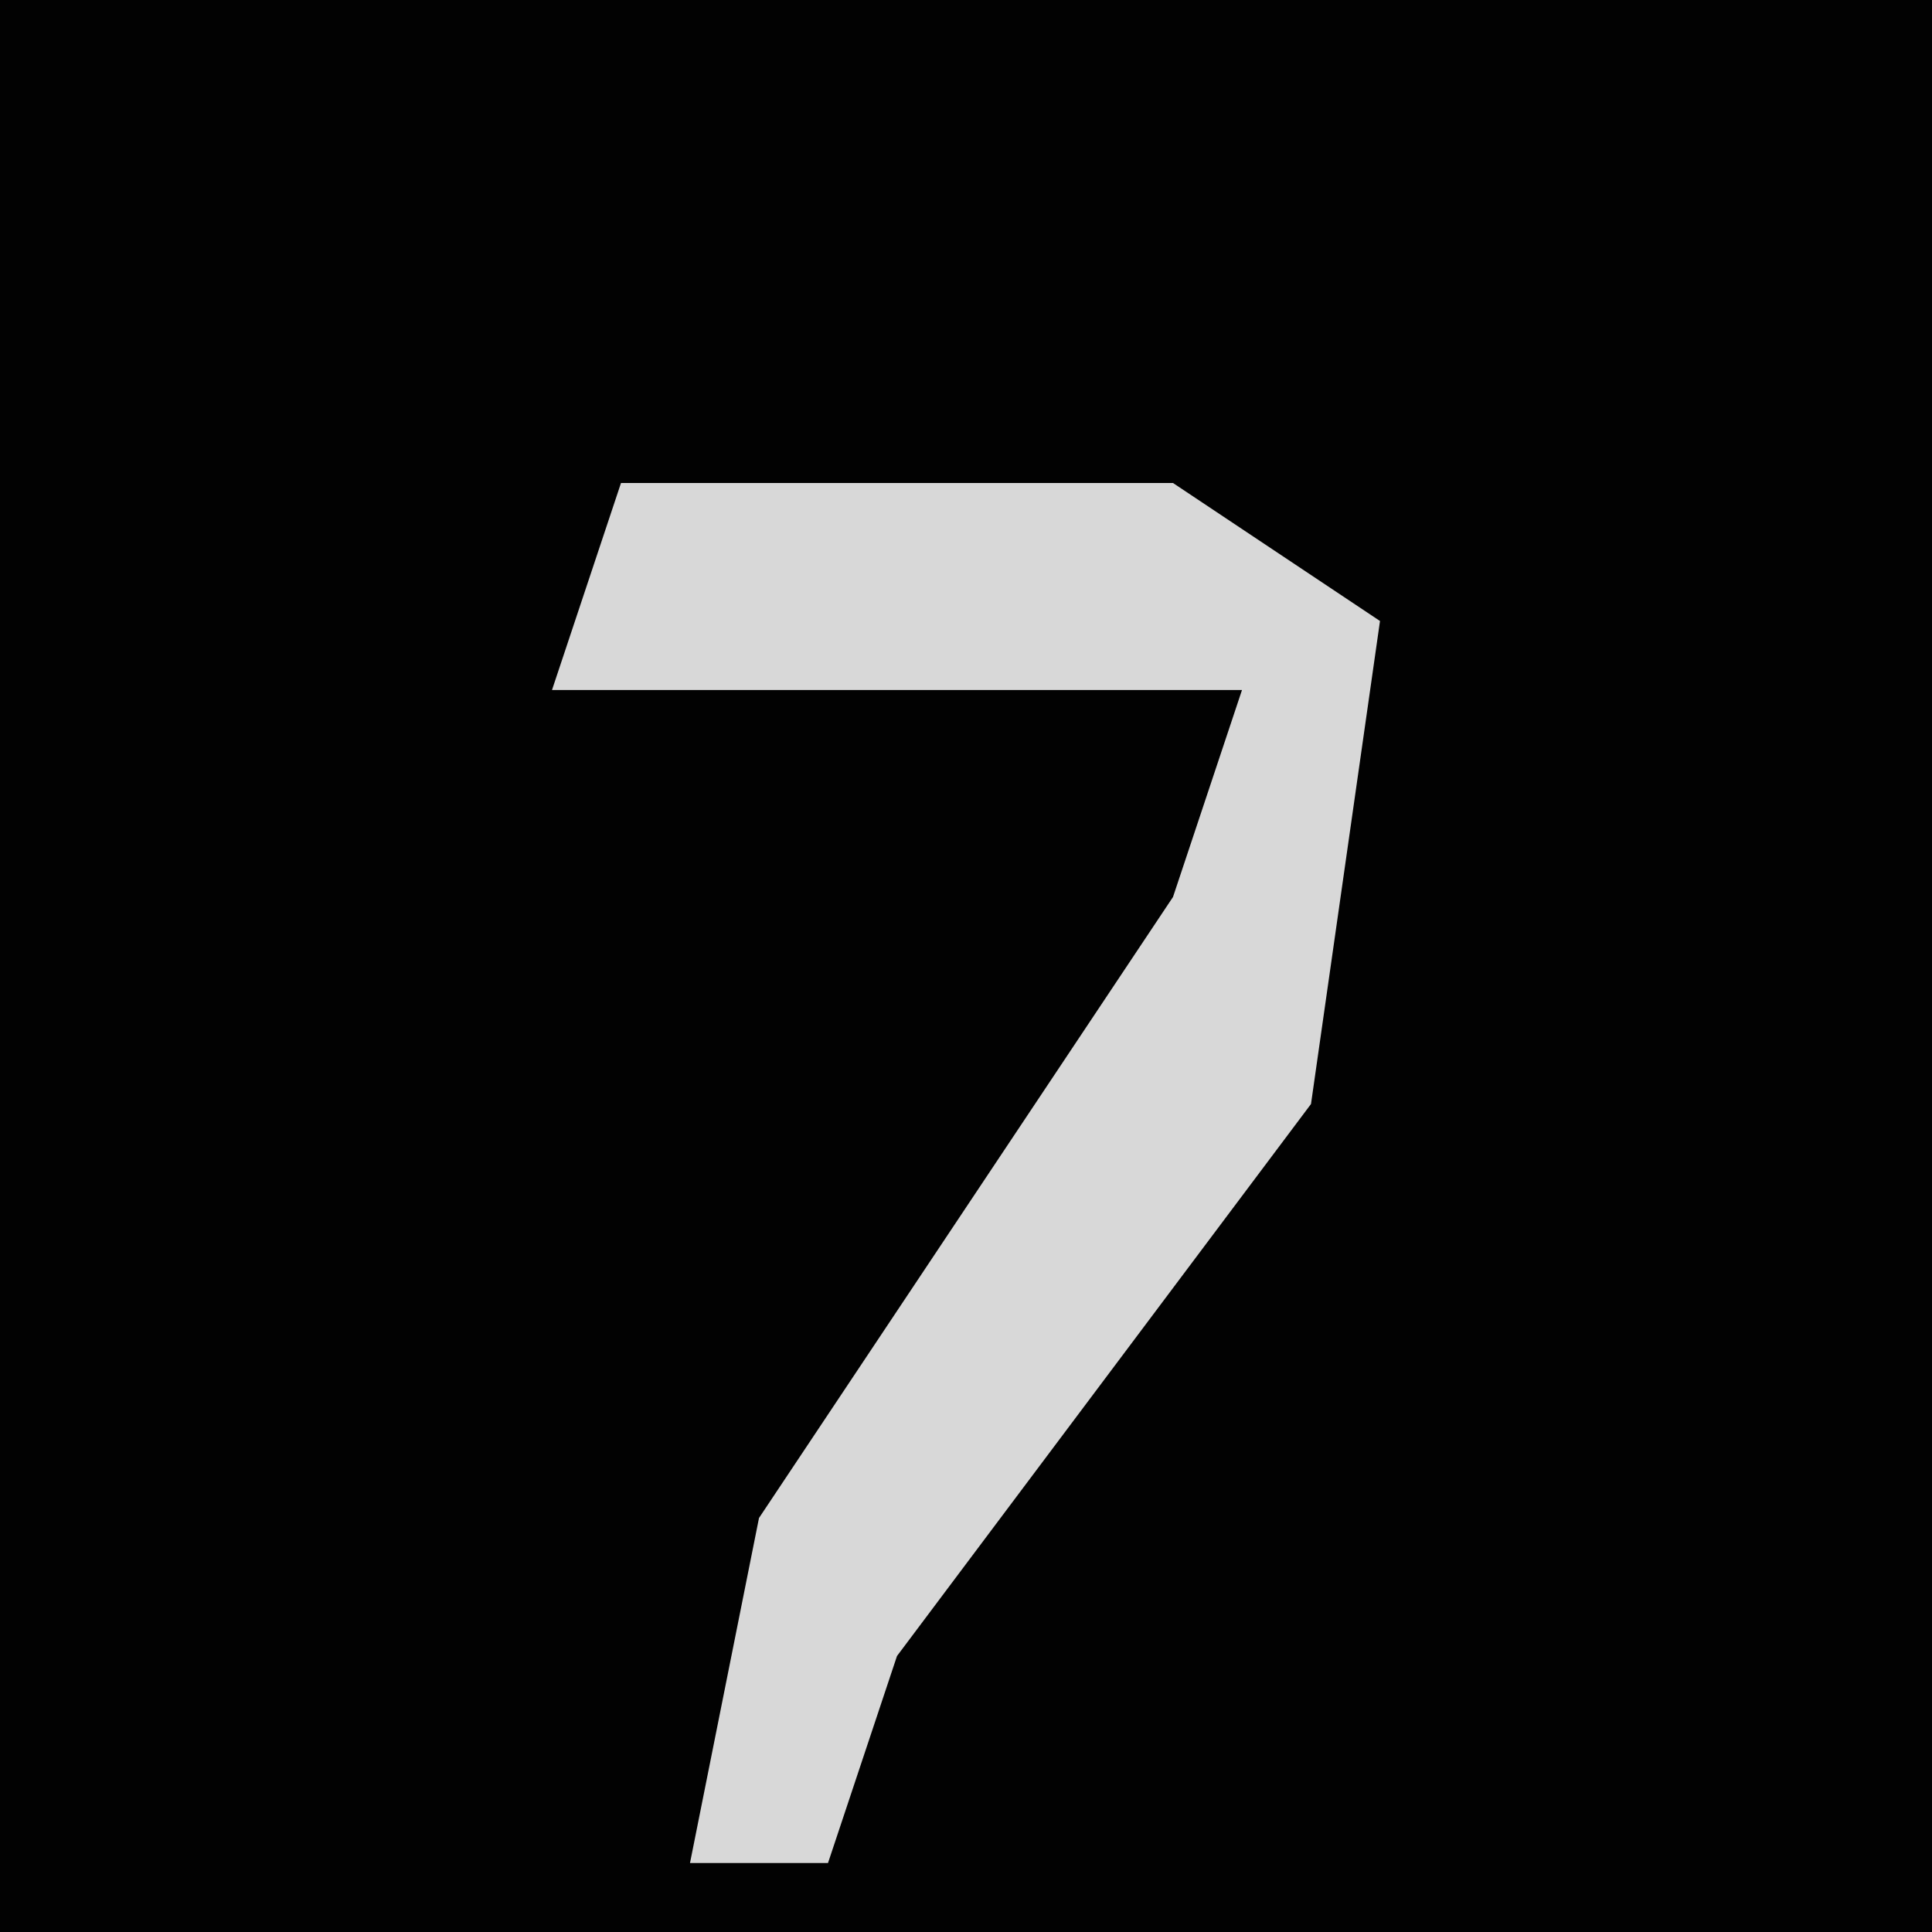<?xml version="1.0" encoding="UTF-8"?>
<svg version="1.1" xmlns="http://www.w3.org/2000/svg" width="28" height="28">
<path d="M0,0 L28,0 L28,28 L0,28 Z " fill="#020202" transform="translate(0,0)"/>
<path d="M0,0 L8,0 L11,2 L10,9 L4,17 L3,20 L1,20 L2,15 L8,6 L9,3 L-1,3 Z " fill="#D8D8D8" transform="translate(9,7)"/>
</svg>
